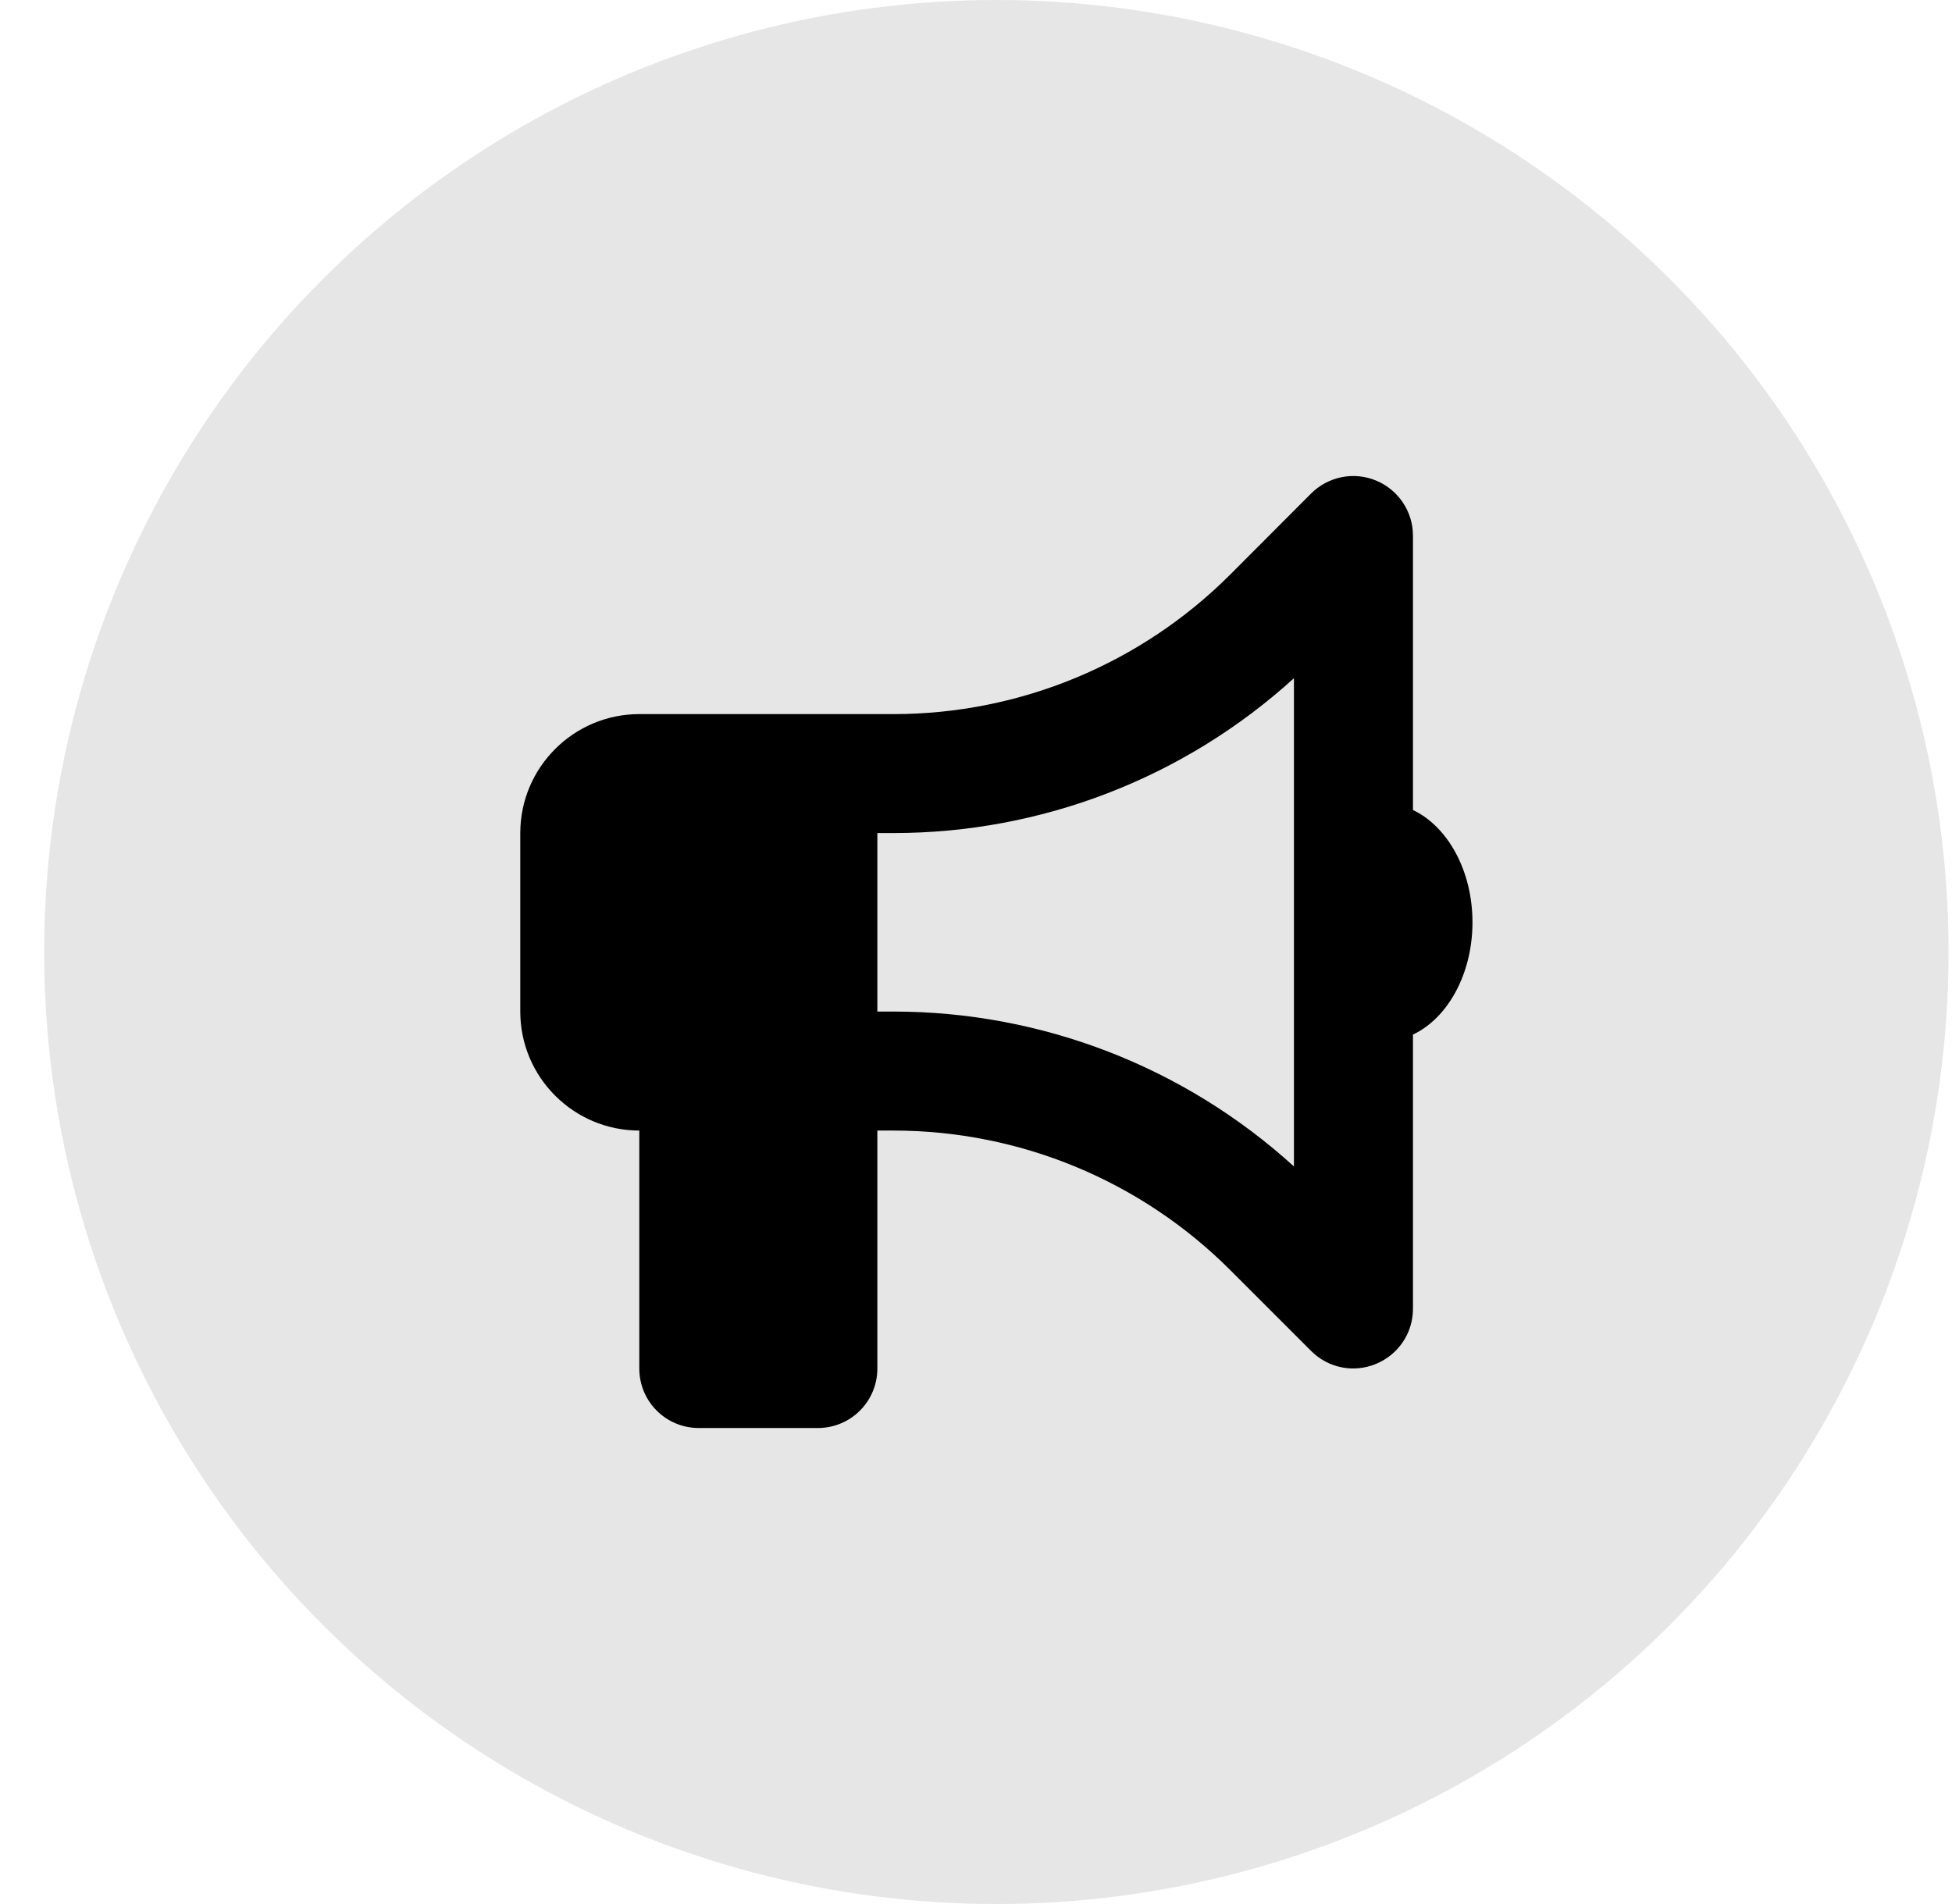 <svg width="41" height="40" viewBox="0 0 41 40" fill="none" xmlns="http://www.w3.org/2000/svg">
<path d="M29.678 11.252C29.678 10.748 29.373 10.291 28.904 10.096C28.436 9.901 27.9 10.01 27.541 10.365L25.838 12.072C23.963 13.947 21.42 15.002 18.768 15.002H18.428H17.178H13.428C12.049 15.002 10.928 16.123 10.928 17.501V21.251C10.928 22.63 12.049 23.751 13.428 23.751V28.75C13.428 29.442 13.986 30 14.678 30H17.178C17.869 30 18.428 29.442 18.428 28.75V23.751H18.768C21.42 23.751 23.963 24.805 25.838 26.68L27.541 28.383C27.9 28.742 28.436 28.848 28.904 28.652C29.373 28.457 29.678 28.004 29.678 27.496V21.735C30.404 21.392 30.928 20.466 30.928 19.376C30.928 18.286 30.404 17.361 29.678 17.017V11.252ZM27.178 14.248V19.376V24.505C24.881 22.415 21.885 21.251 18.768 21.251H18.428V17.501H18.768C21.885 17.501 24.881 16.337 27.178 14.248Z" fill="black"/>
<circle cx="20.928" cy="20" r="20" fill="black" fill-opacity="0.1"/>
</svg>
